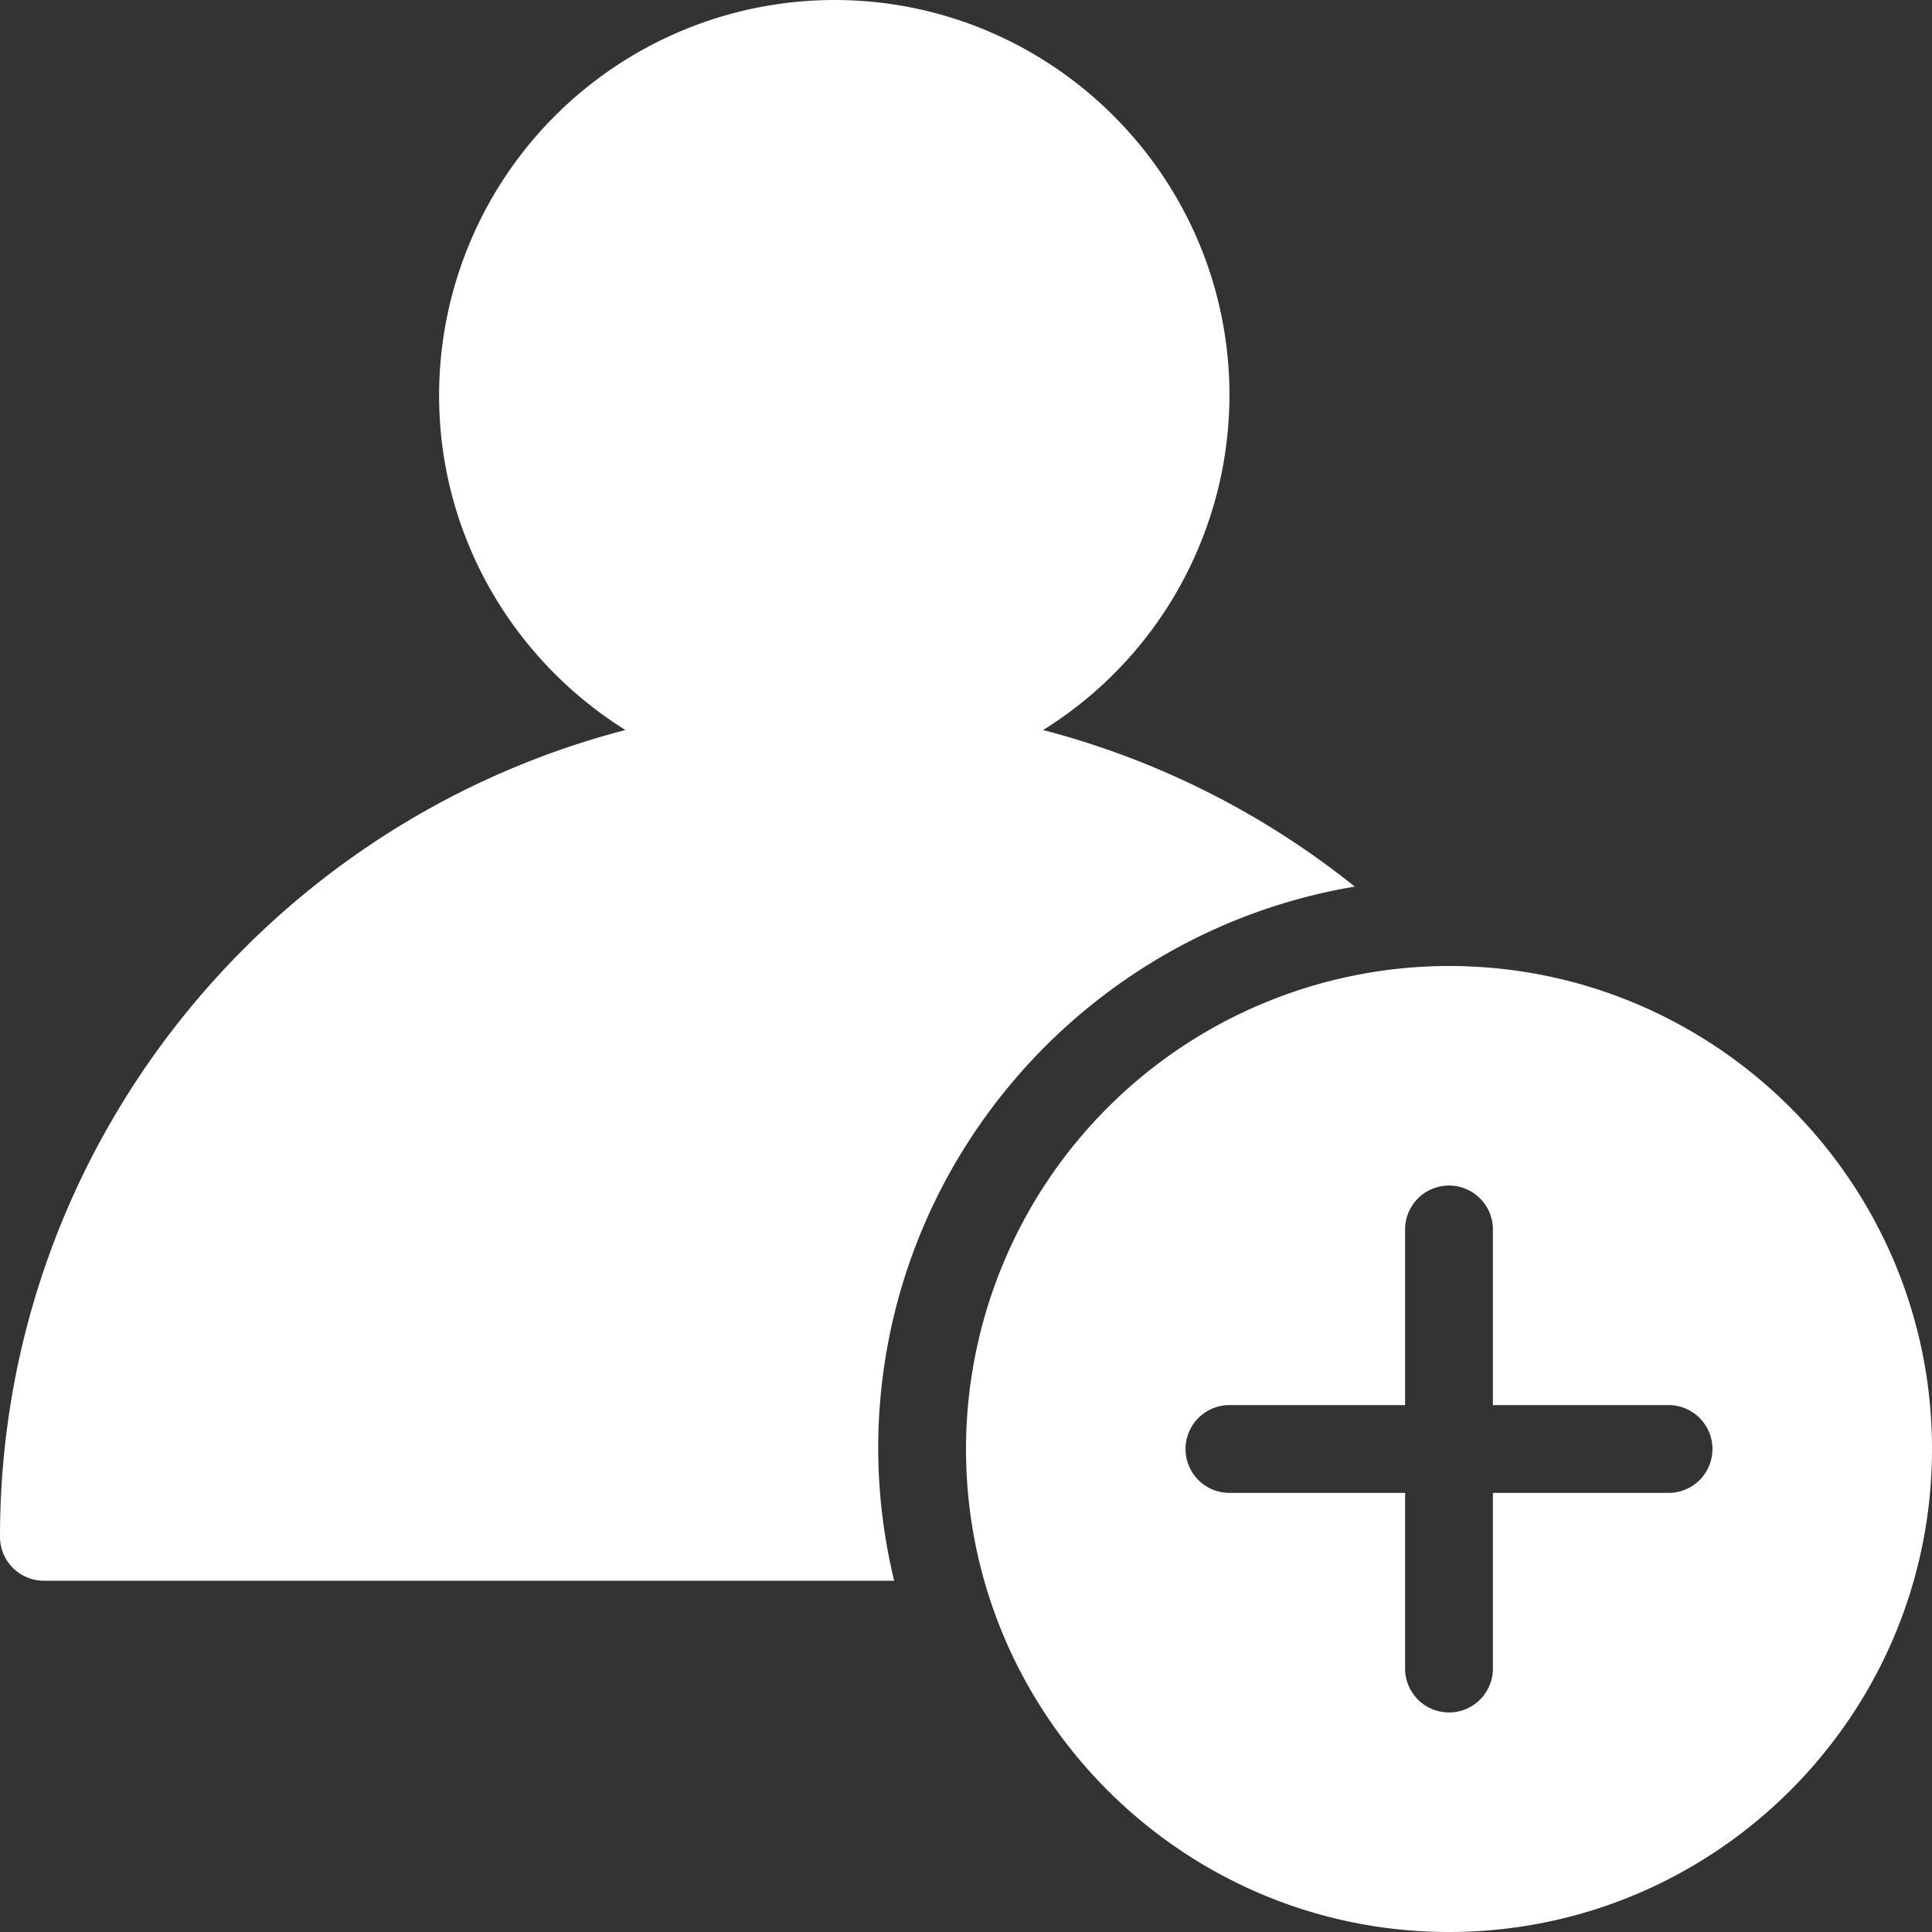 <svg xmlns="http://www.w3.org/2000/svg" xmlns:xlink="http://www.w3.org/1999/xlink" width="22" height="22" viewBox="0 0 22 22"><rect x="0" y="0" width="22" height="22" fill="#333333" stroke="none"/><defs><path id="gfq4a" d="M420.5 275a5.506 5.506 0 0 0-5.5 5.5c0 3.033 2.467 5.5 5.5 5.5s5.5-2.467 5.5-5.5-2.467-5.5-5.5-5.5m2.5 6h-2v2a.5.5 0 1 1-1 0v-2h-2a.5.5 0 1 1 0-1h2v-2a.5.5 0 1 1 1 0v2h2a.5.5 0 1 1 0 1"/><path id="gfq4b" d="M414 280.5c0-3.217 2.353-5.89 5.427-6.404a9.498 9.498 0 0 0-3.549-1.783A4.497 4.497 0 0 0 418 268.5c0-2.482-2.019-4.5-4.5-4.5a4.505 4.505 0 0 0-4.5 4.5c0 1.608.85 3.018 2.122 3.813-4.089 1.06-7.122 4.771-7.122 9.187a.5.5 0 0 0 .5.5h9.682a6.48 6.48 0 0 1-.182-1.5"/></defs><g><g transform="translate(-404 -264)"><g><use fill="#fff" xlink:href="#gfq4a"/></g><g><use fill="#fff" xlink:href="#gfq4b"/></g></g></g></svg>